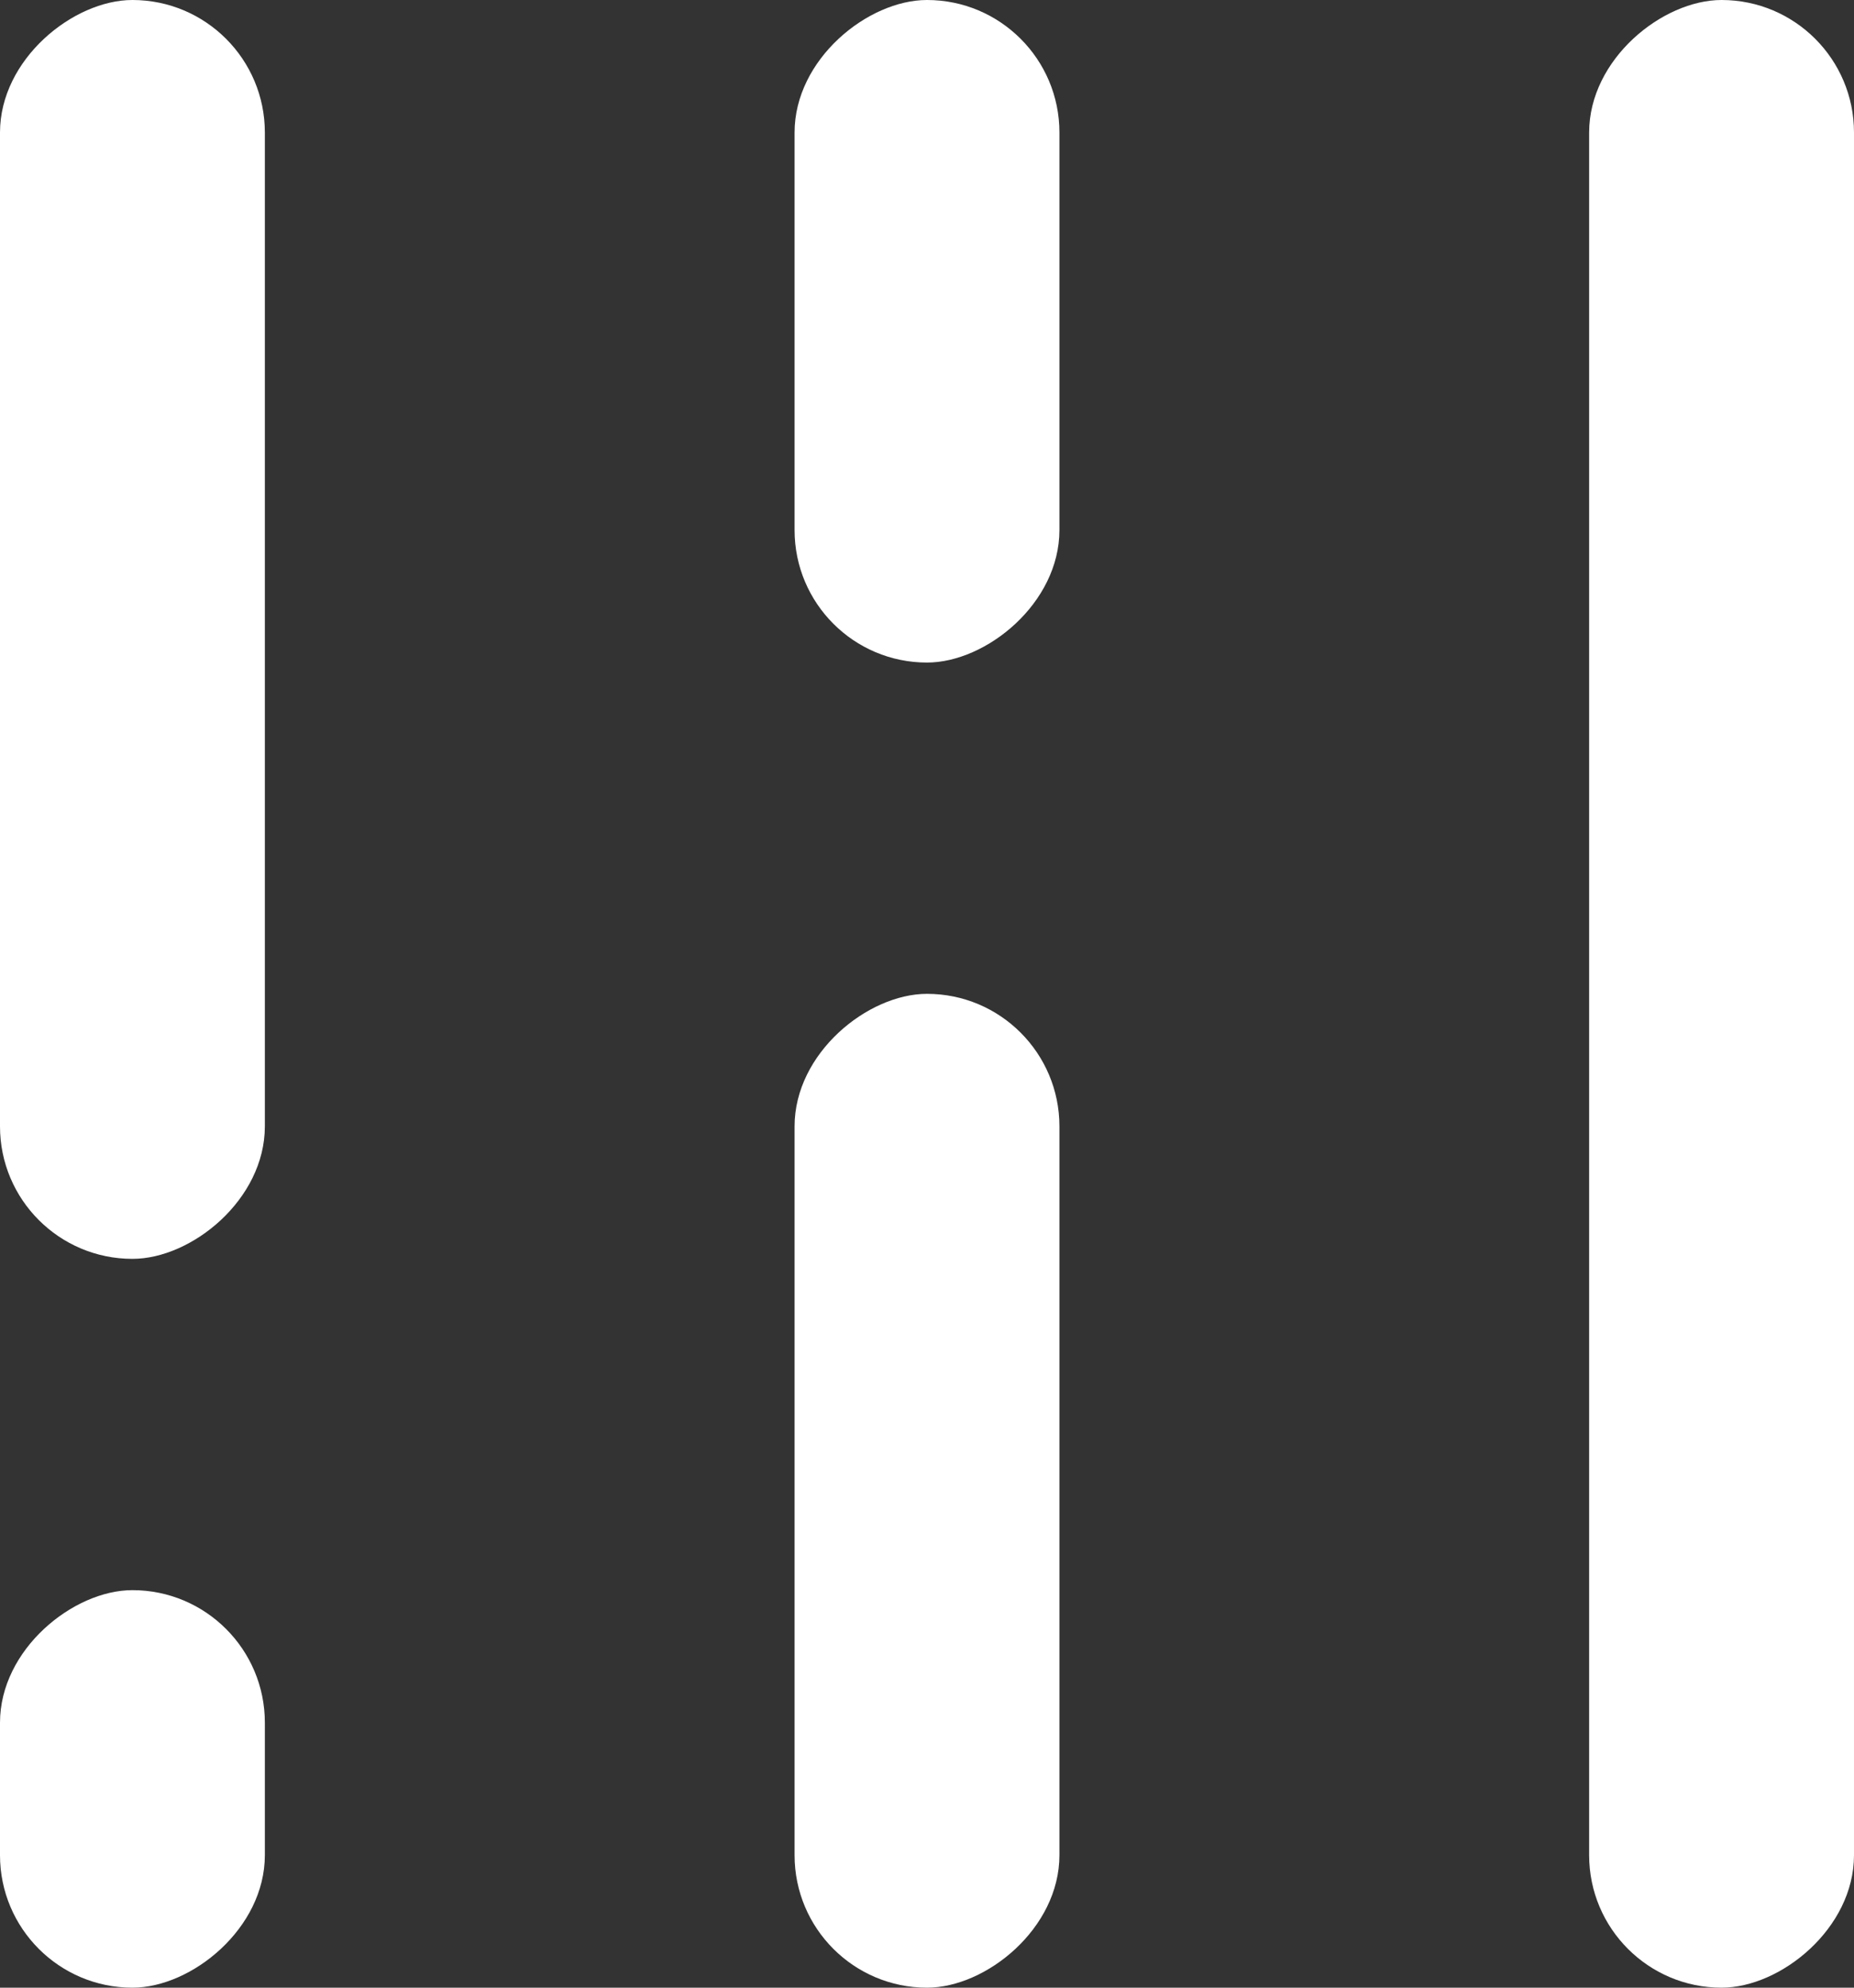 <svg xmlns="http://www.w3.org/2000/svg" width="28" height="30" viewBox="0 0 28 30">
  <rect x="0" y="0" width="28" height="30" fill="#333333" stroke="none"/>
  <g transform="translate(0 30) rotate(-90)">
    <rect width="19" height="4" rx="2" transform="translate(11)" fill="#fff"/>
    <rect width="15" height="4" rx="2" transform="translate(15 16) rotate(-180)" fill="#fff"/>
    <rect width="6" height="4" rx="2" transform="translate(0)" fill="#fff"/>
    <rect width="10" height="4" rx="2" transform="translate(30 16) rotate(-180)" fill="#fff"/>
    <rect width="30" height="4" rx="2" transform="translate(0 24)" fill="#fff"/>
  </g>
</svg>
